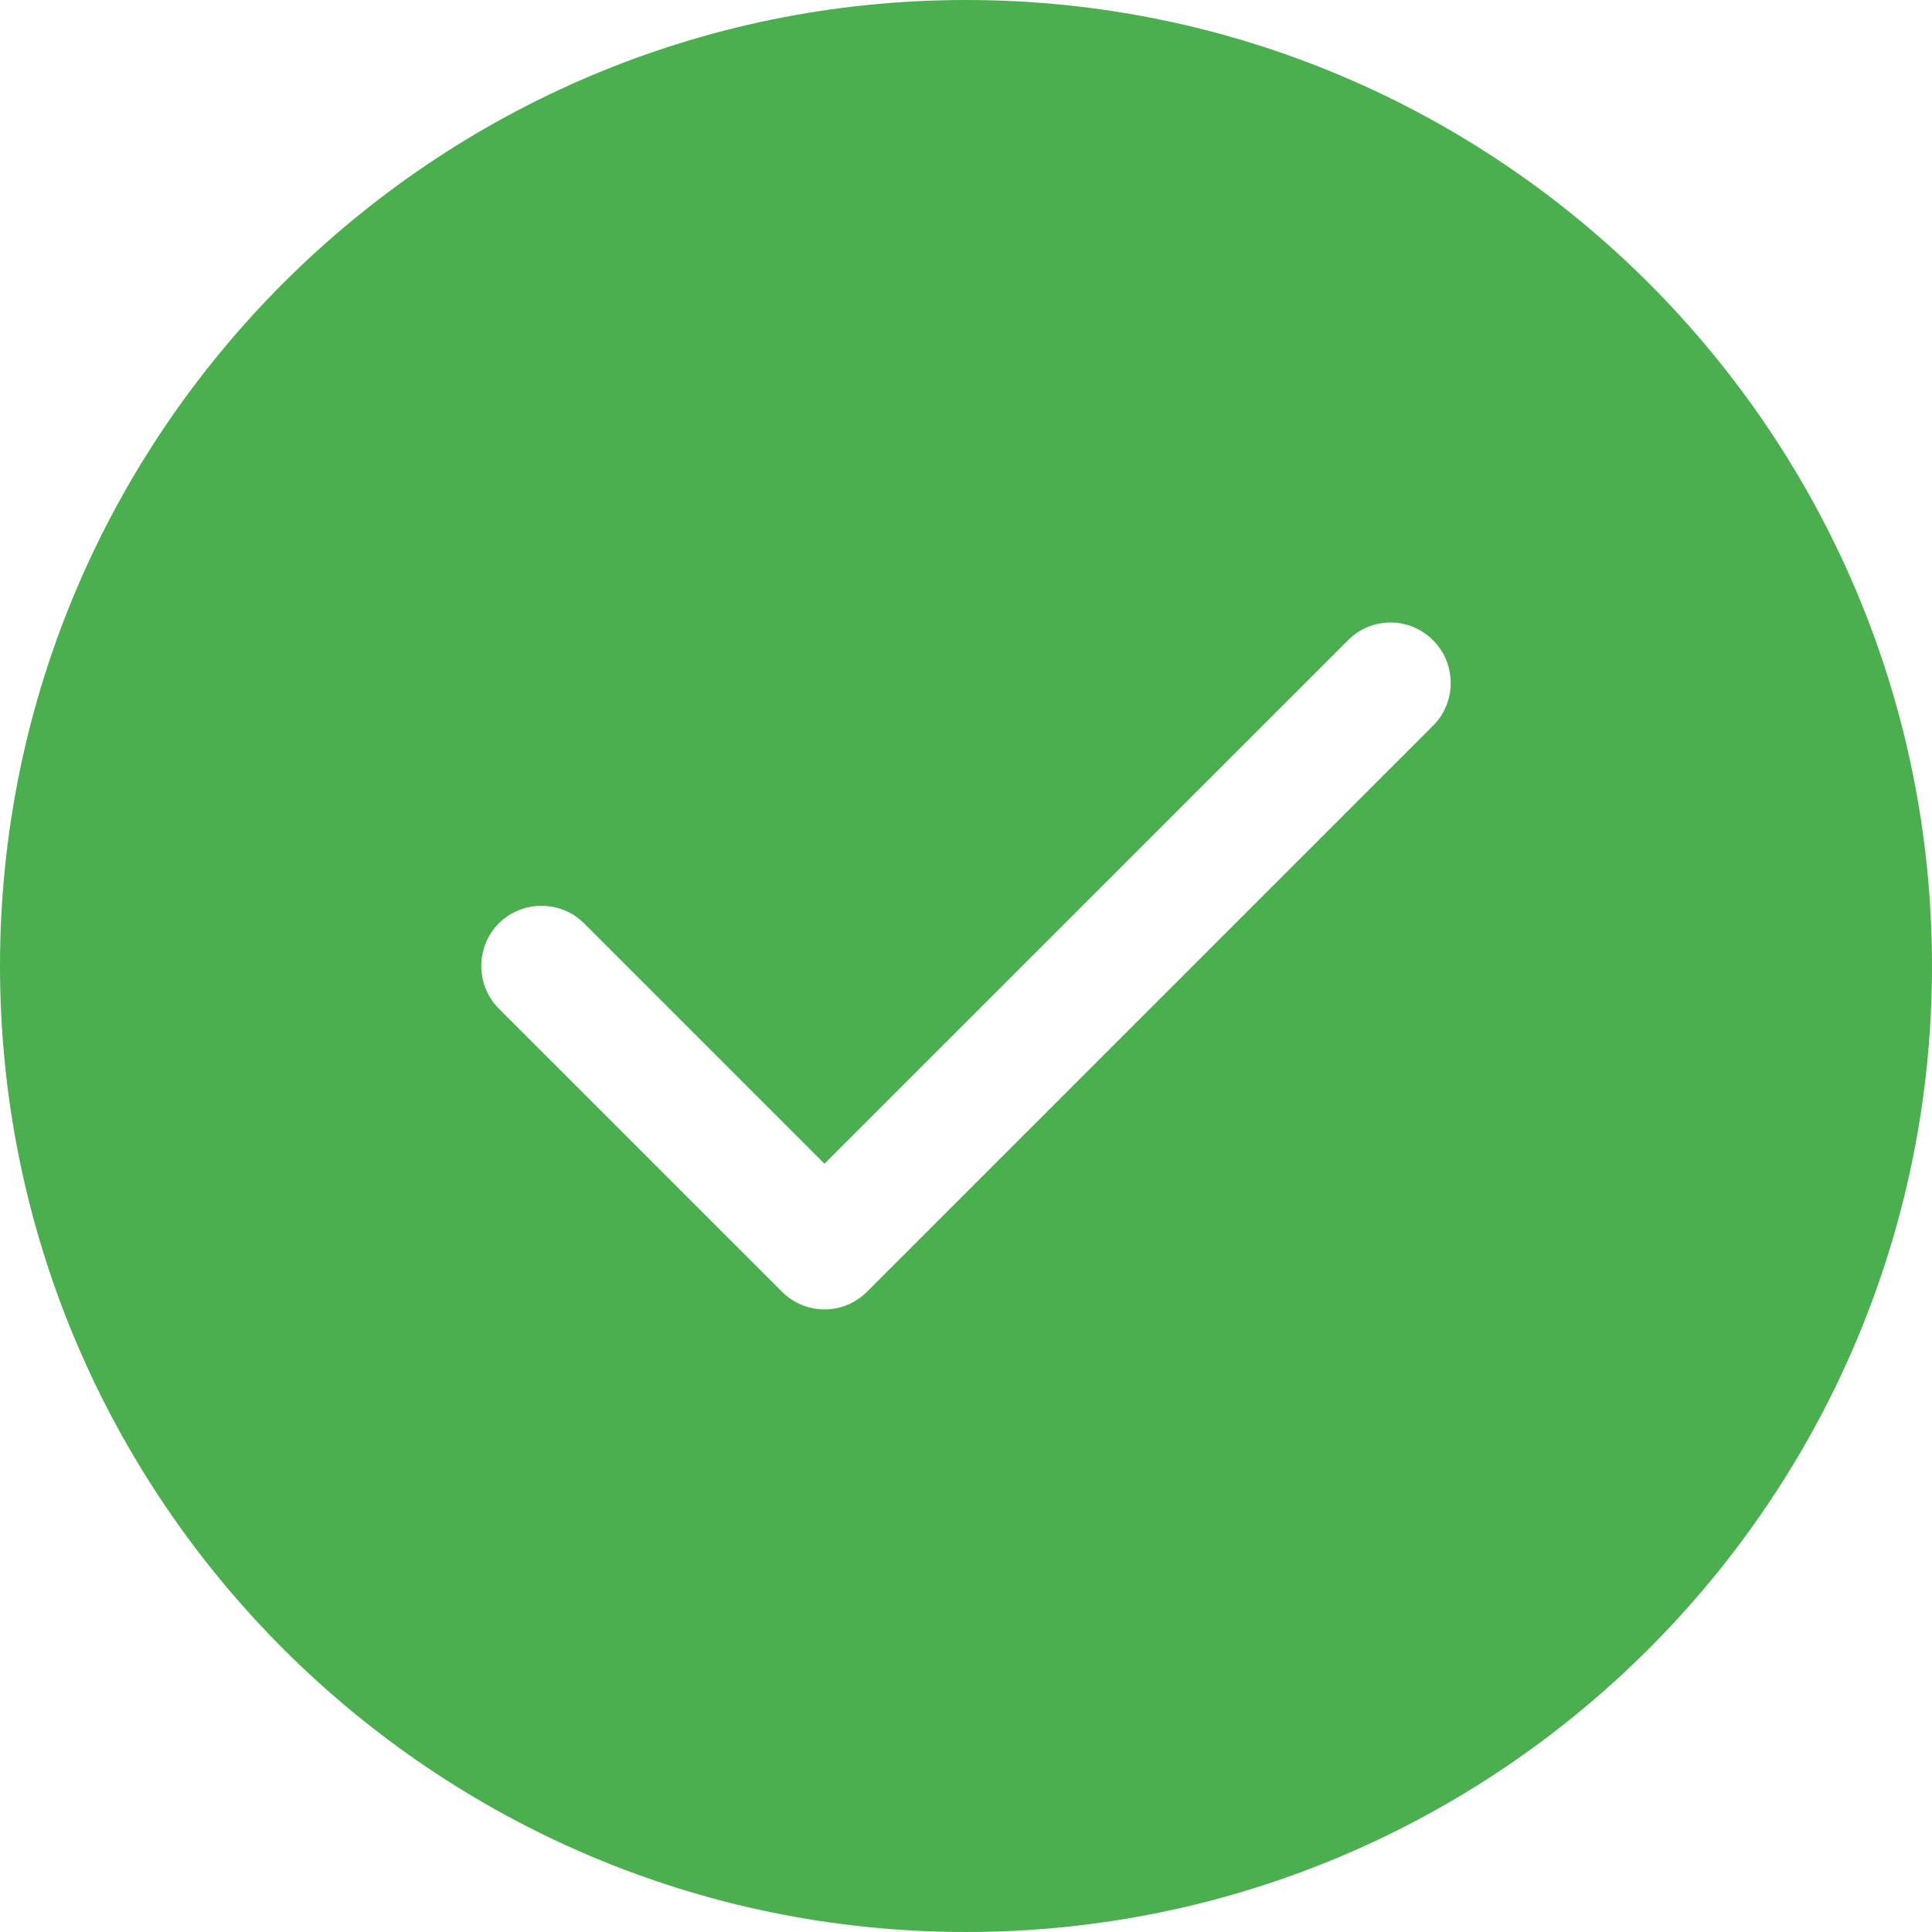 <svg width="24" height="24" viewBox="0 0 24 24" fill="none" xmlns="http://www.w3.org/2000/svg">
<path fill-rule="evenodd" clip-rule="evenodd" d="M12 0C5.381 0 0 5.381 0 12C0 18.619 5.381 24 12 24C18.619 24 24 18.619 24 12C24 5.381 18.619 0 12 0ZM17.803 7.955C18.094 8.245 18.094 8.723 17.803 9.014L10.772 16.045C10.627 16.191 10.434 16.266 10.242 16.266C10.05 16.266 9.858 16.191 9.713 16.045L6.197 12.53C5.906 12.239 5.906 11.761 6.197 11.47C6.487 11.18 6.966 11.18 7.256 11.47L10.242 14.456L16.744 7.955C17.034 7.659 17.512 7.659 17.803 7.955Z" fill="#4BAE4F"/>
</svg>
